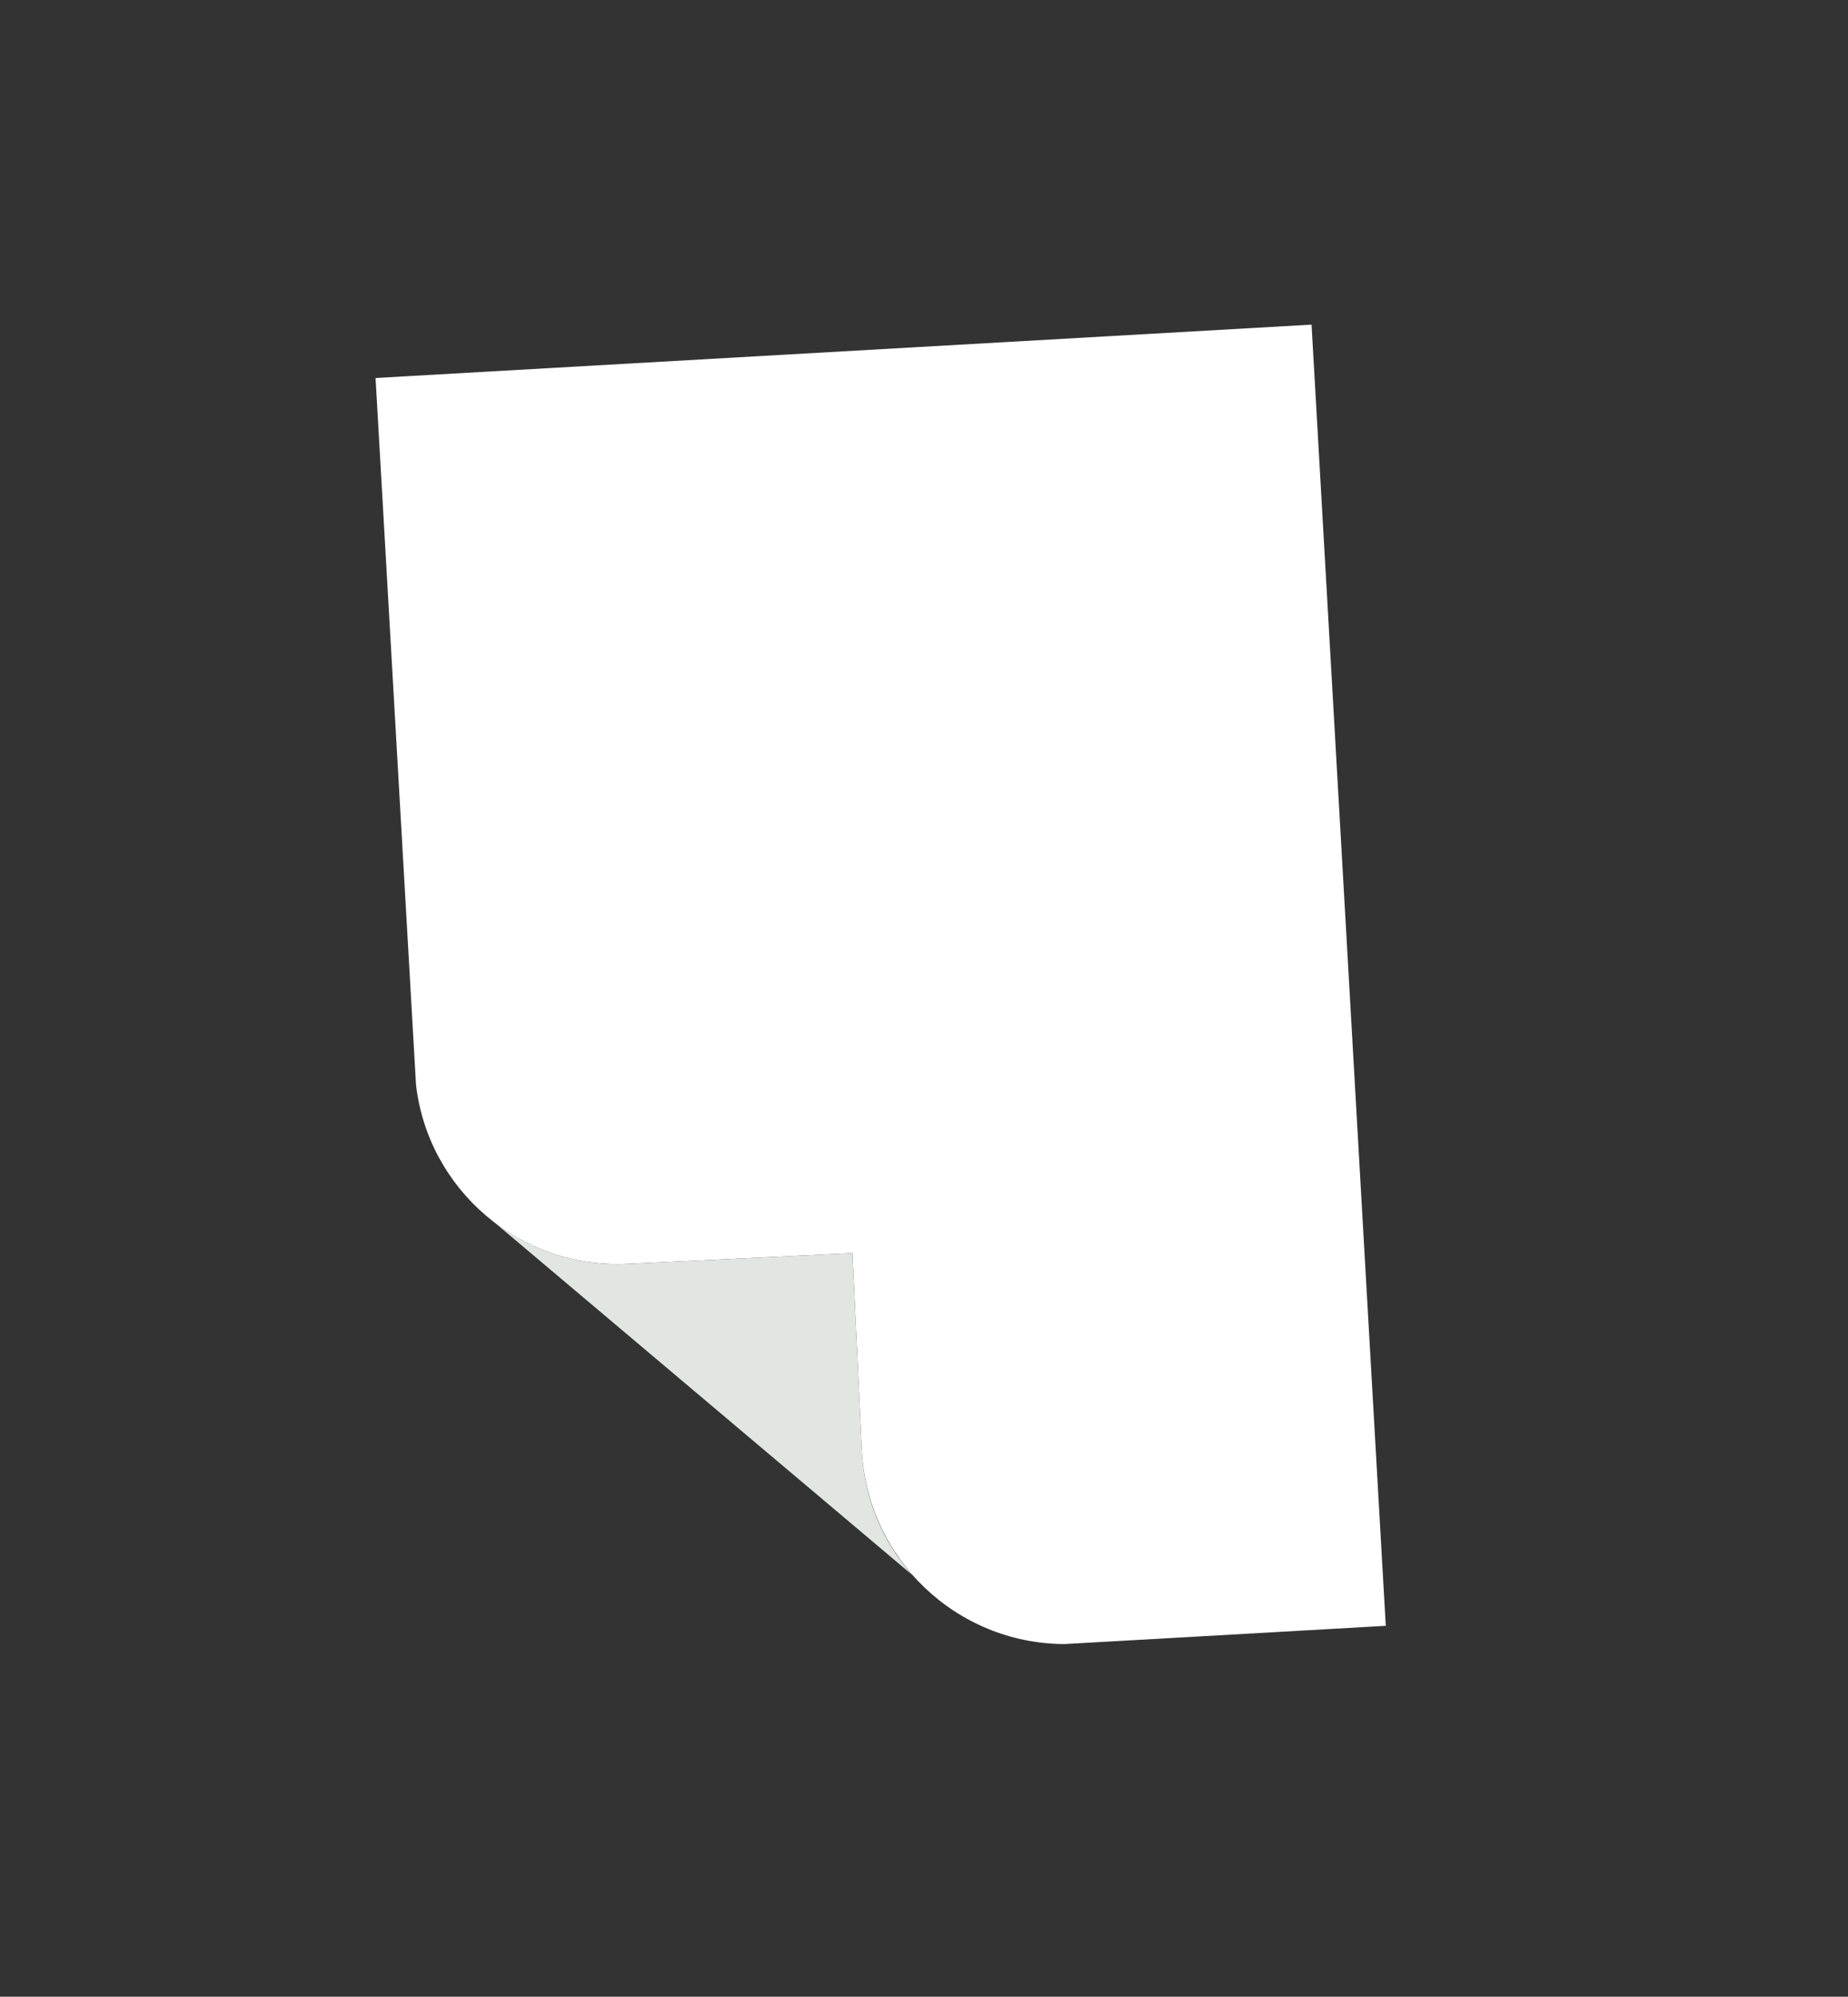 <?xml version="1.0" encoding="utf-8"?>
<!-- Generator: Adobe Illustrator 18.0.0, SVG Export Plug-In . SVG Version: 6.00 Build 0)  -->
<!DOCTYPE svg PUBLIC "-//W3C//DTD SVG 1.1//EN" "http://www.w3.org/Graphics/SVG/1.1/DTD/svg11.dtd">
<svg version="1.1" id="Layer_1" xmlns="http://www.w3.org/2000/svg" xmlns:xlink="http://www.w3.org/1999/xlink" x="0px" y="0px"
	 viewBox="0 0 415.8 449" enable-background="new 0 0 415.8 449" xml:space="preserve">
<rect x="0" y="0" width="415.8" height="449" fill="#333333" stroke="none"/>
<g>
	<path fill="#FFFFFF" d="M141.2,284.2l50.6-2.4l2.1,44.2c1.2,24.5,21.3,43.6,45.6,43.7l72.3-4.1L295.1,73L84.5,85l9.1,158.9
		C96.3,267.5,117,285.4,141.2,284.2z"/>
	<path fill="#E1E6E3" d="M205.3,354.2c-6.7-7.5-10.9-17.3-11.4-28.2l-2.1-44.2l-50.6,2.4c-11.7,0.6-22.6-3.3-31-10.2L205.3,354.2z"
		/>
</g>
</svg>
